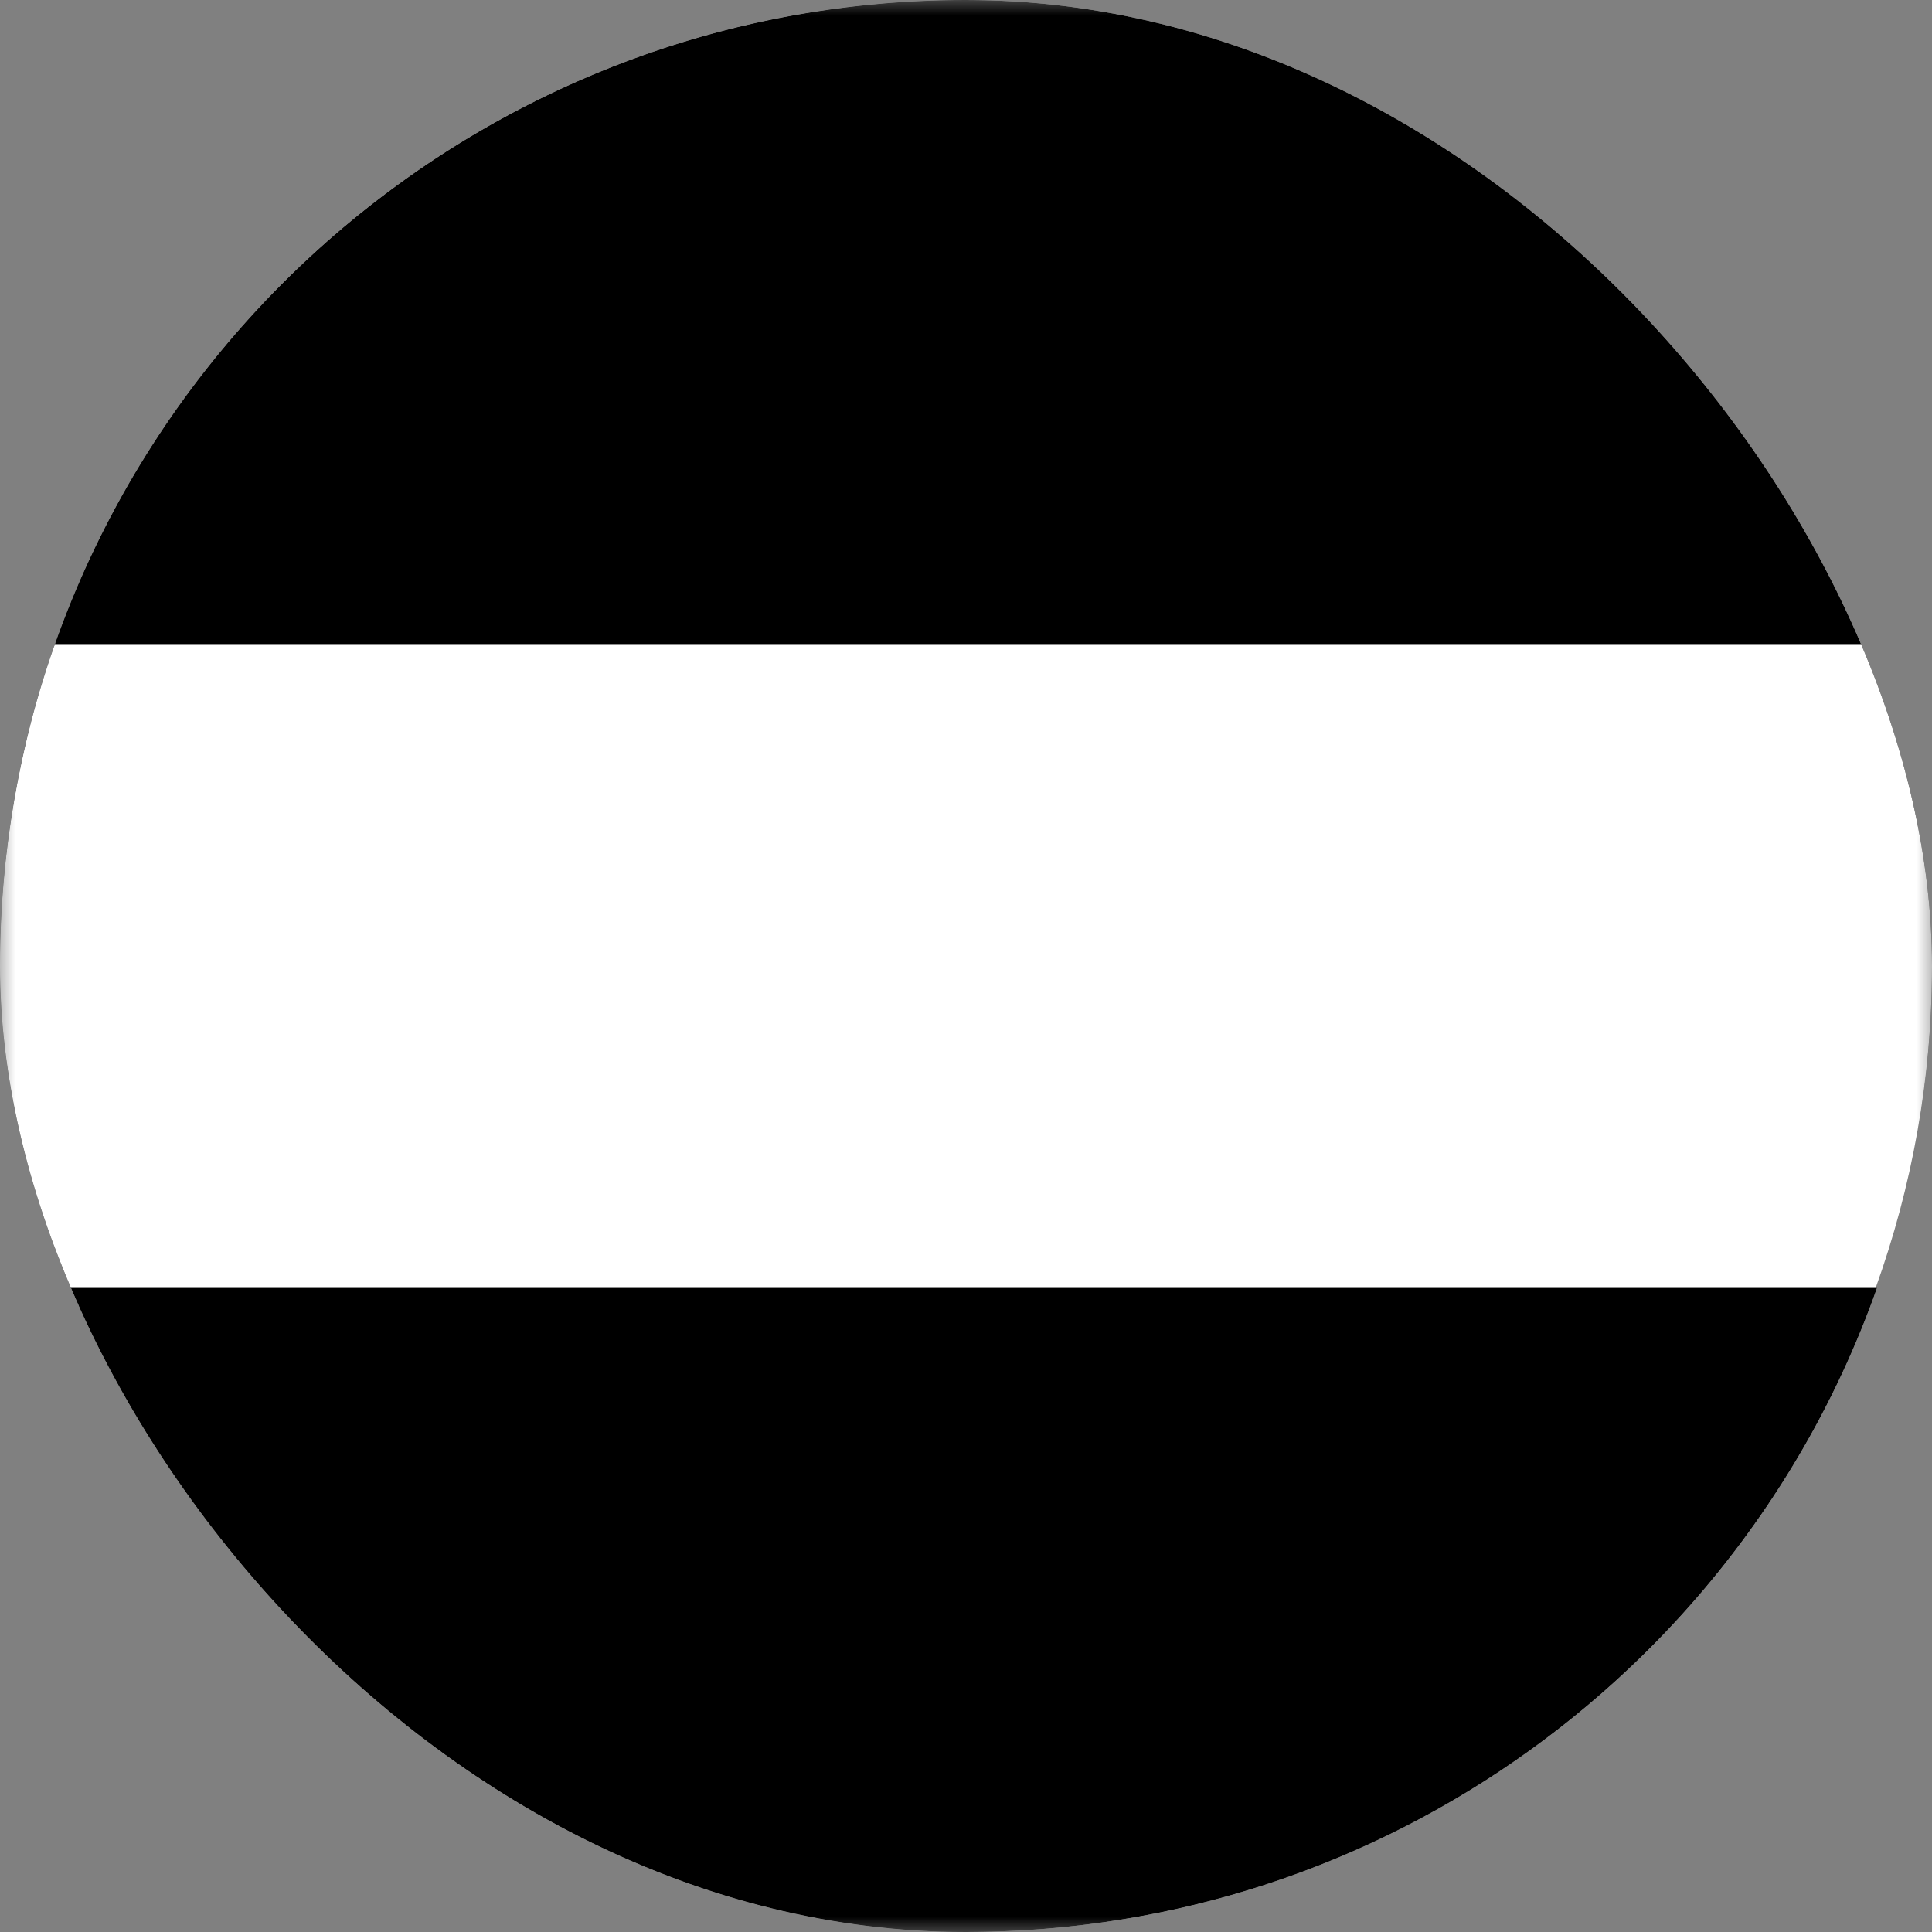 <svg width="64" height="64" viewBox="0 0 64 64" fill="none" xmlns="http://www.w3.org/2000/svg">
<rect x="0" y="0" width="64" height="64" fill="#808080" stroke="none"/>
<g clip-path="url(#clip0_230_11958)">
<mask id="mask0_230_11958" style="mask-type:luminance" maskUnits="userSpaceOnUse" x="0" y="0" width="64" height="64">
<path d="M64 0H0V64H64V0Z" fill="white" style="fill:white;fill-opacity:1;"/>
</mask>
<g mask="url(#mask0_230_11958)">
<path d="M1.8 42.666C0.667 39.333 0 35.733 0 32C0 28.266 0.667 24.666 1.8 21.333" fill="white" style="fill:white;fill-opacity:1;"/>
<path d="M1.801 21.333C6.201 8.933 18.067 0 32.001 0L1.801 21.333Z" fill="#F0263C" style="fill:#F0263C;fill:color(display-p3 0.941 0.149 0.235);fill-opacity:1;"/>
<path d="M32.001 64C18.067 64 6.201 55.067 1.801 42.667L32.001 64Z" fill="#005B13" style="fill:#005B13;fill:color(display-p3 0 0.357 0.074);fill-opacity:1;"/>
<path d="M0 32C0 35.733 0.667 39.333 1.8 42.666H62.133C63.333 39.333 64 35.733 64 32C64 28.266 63.333 24.666 62.2 21.333H1.8C0.667 24.666 0 28.266 0 32Z" fill="white" style="fill:white;fill-opacity:1;"/>
<path d="M1.801 21.333H62.134C57.801 8.933 45.934 0 32.001 0C18.067 0 6.201 8.933 1.801 21.333Z" fill="#F0263C" style="fill:#F0263C;fill:color(display-p3 0.941 0.149 0.235);fill-opacity:1;"/>
<path d="M62.201 42.667H1.801C6.201 55.067 18.067 64 32.001 64C45.934 64 57.801 55.067 62.201 42.667Z" fill="#005B13" style="fill:#005B13;fill:color(display-p3 0 0.357 0.074);fill-opacity:1;"/>
</g>
</g>
<defs>
<clipPath id="clip0_230_11958">
<rect width="64" height="64" rx="32" fill="white" style="fill:white;fill-opacity:1;"/>
</clipPath>
</defs>
</svg>
